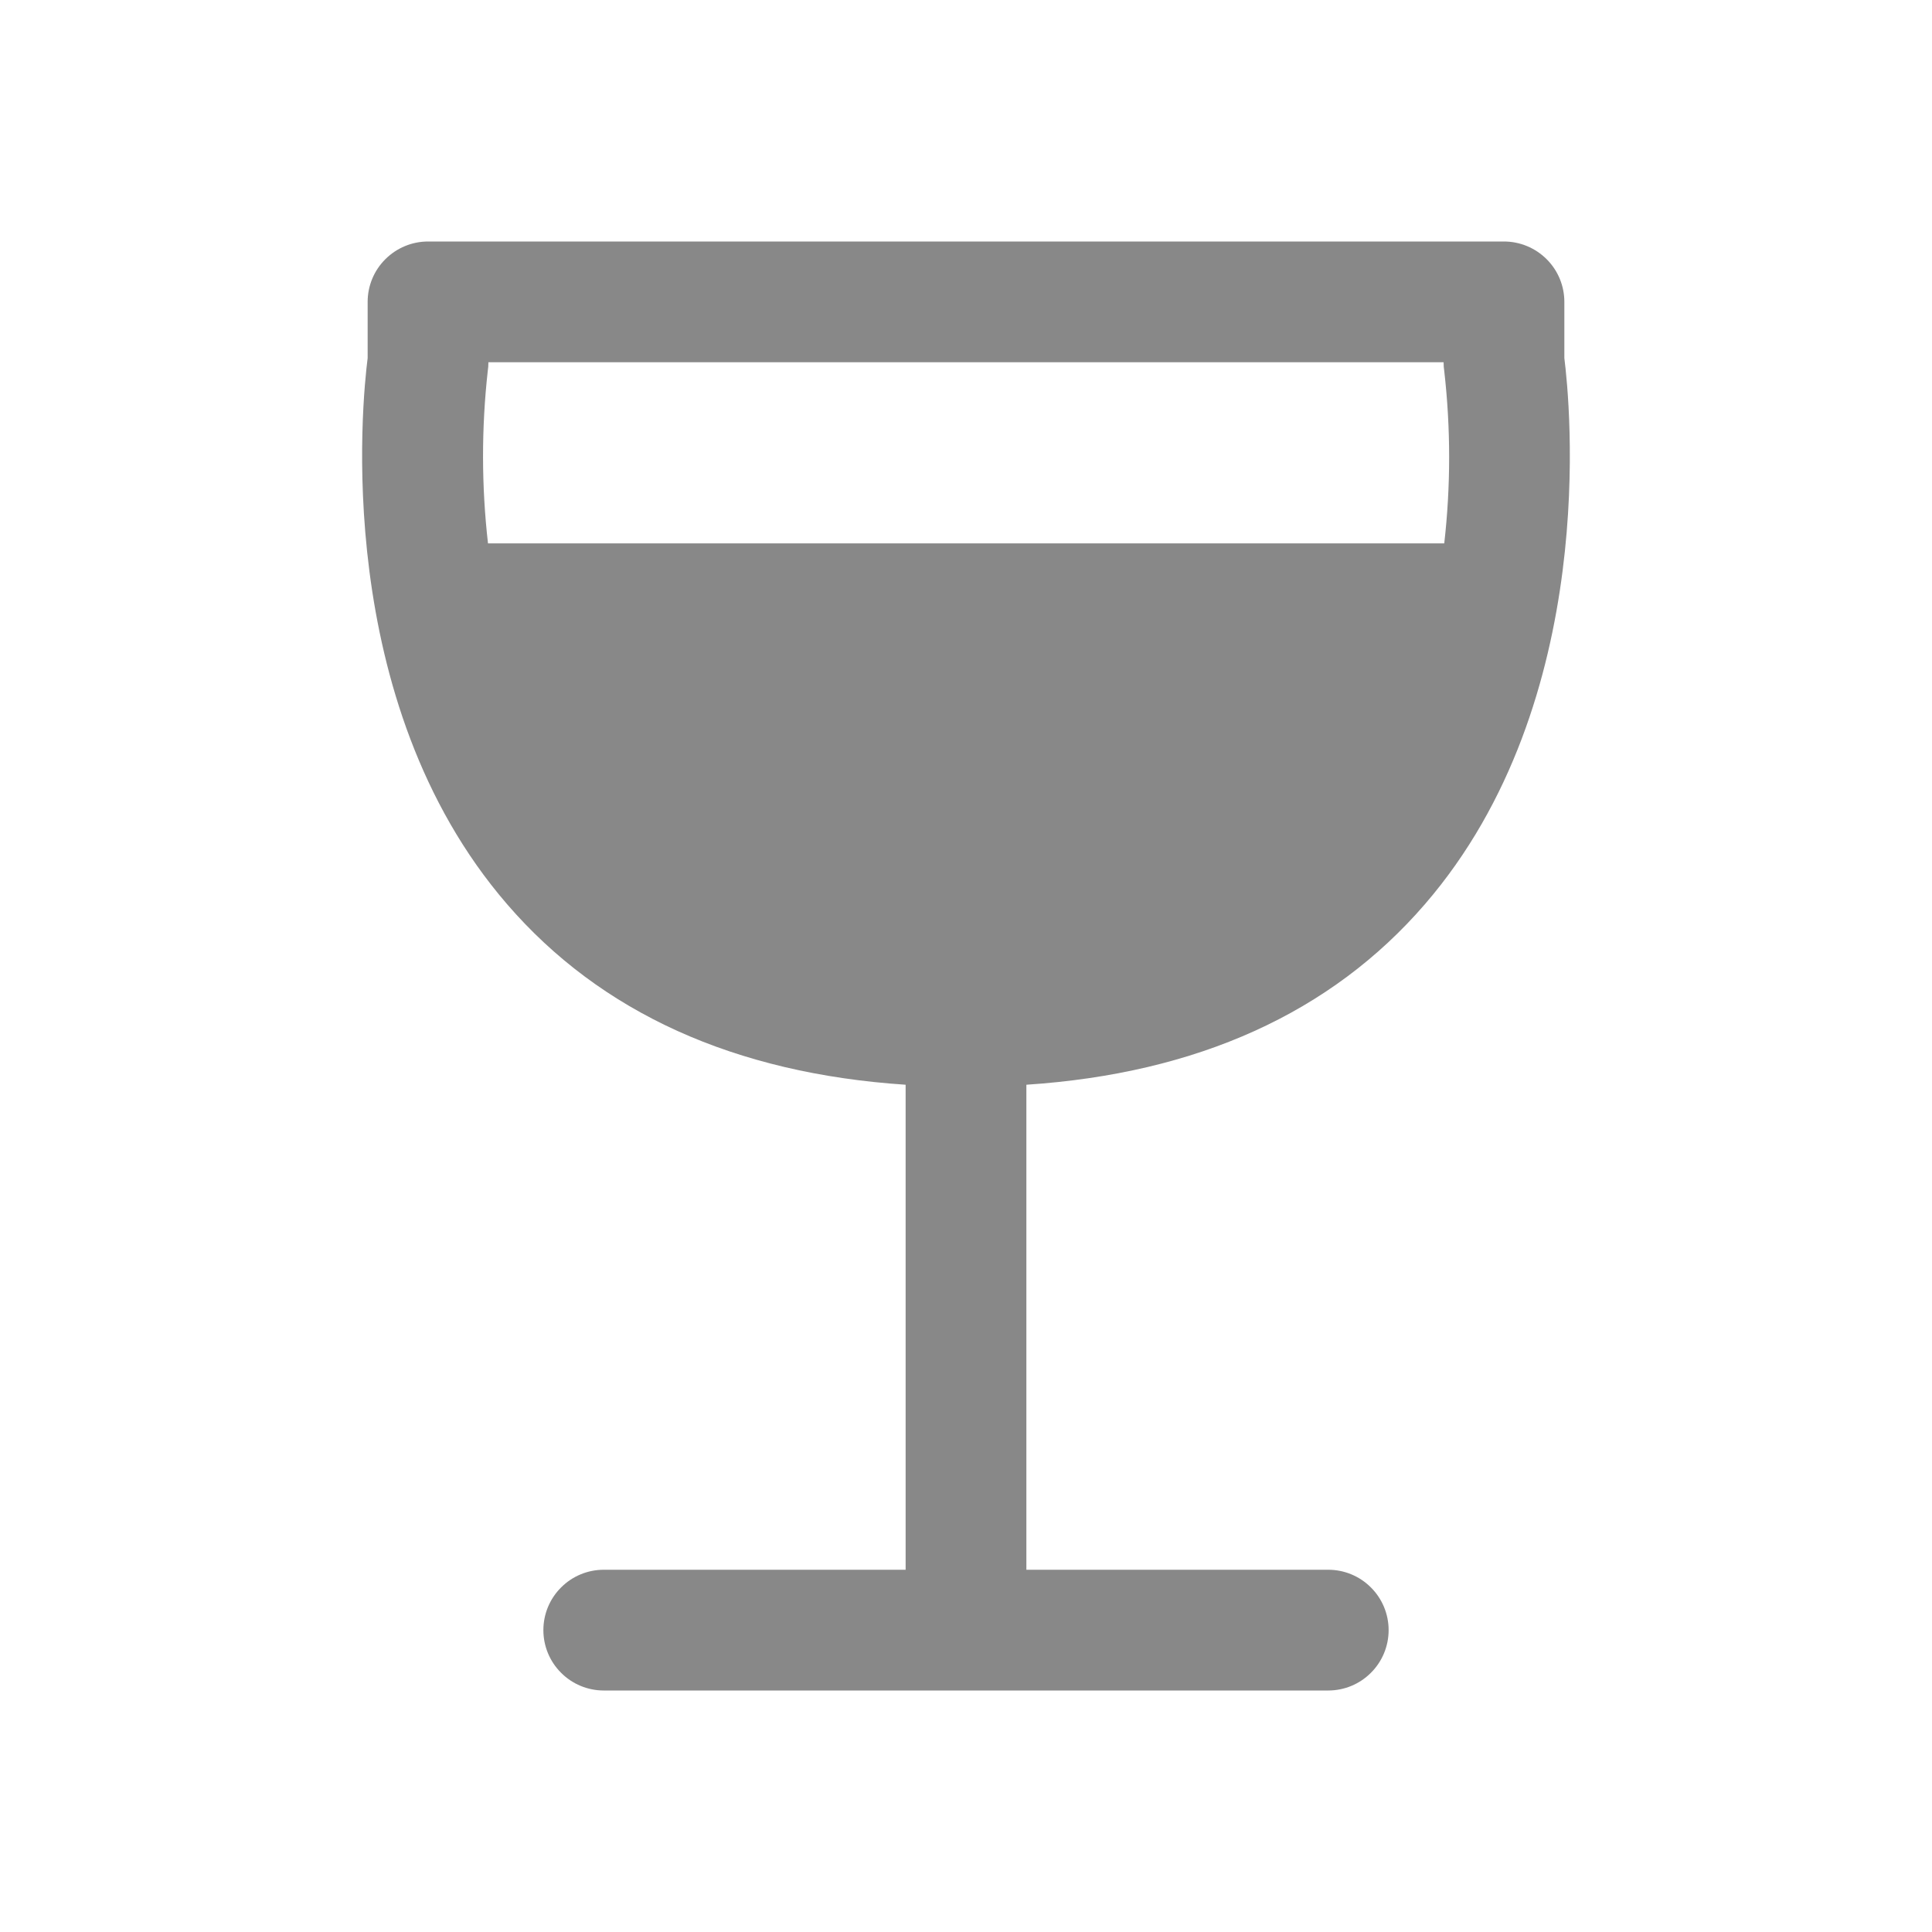 <svg width="24" height="24" viewBox="0 0 24 24" fill="none" xmlns="http://www.w3.org/2000/svg">
<path d="M19.433 4.449V3.75C19.433 3.551 19.354 3.36 19.213 3.22C19.072 3.079 18.881 3 18.683 3H5.317C5.119 3 4.928 3.079 4.787 3.22C4.646 3.36 4.567 3.551 4.567 3.75V4.449C4.499 4.982 4.115 8.703 6.299 11.232C7.464 12.582 9.128 13.334 11.25 13.475V19.5H7.5C7.301 19.5 7.11 19.579 6.97 19.72C6.829 19.86 6.75 20.051 6.75 20.25C6.75 20.449 6.829 20.64 6.97 20.78C7.11 20.921 7.301 21 7.5 21H16.5C16.699 21 16.89 20.921 17.03 20.78C17.171 20.64 17.25 20.449 17.25 20.25C17.25 20.051 17.171 19.86 17.03 19.72C16.89 19.579 16.699 19.5 16.5 19.5H12.75V13.475C14.872 13.335 16.536 12.582 17.701 11.232C19.885 8.703 19.5 4.982 19.433 4.449ZM6.059 4.609C6.065 4.573 6.067 4.537 6.067 4.5H17.933C17.933 4.537 17.935 4.573 17.941 4.609C18.022 5.321 18.022 6.039 17.941 6.75H6.062C5.981 6.039 5.98 5.321 6.059 4.609Z" fill="#888888"/>
</svg>
